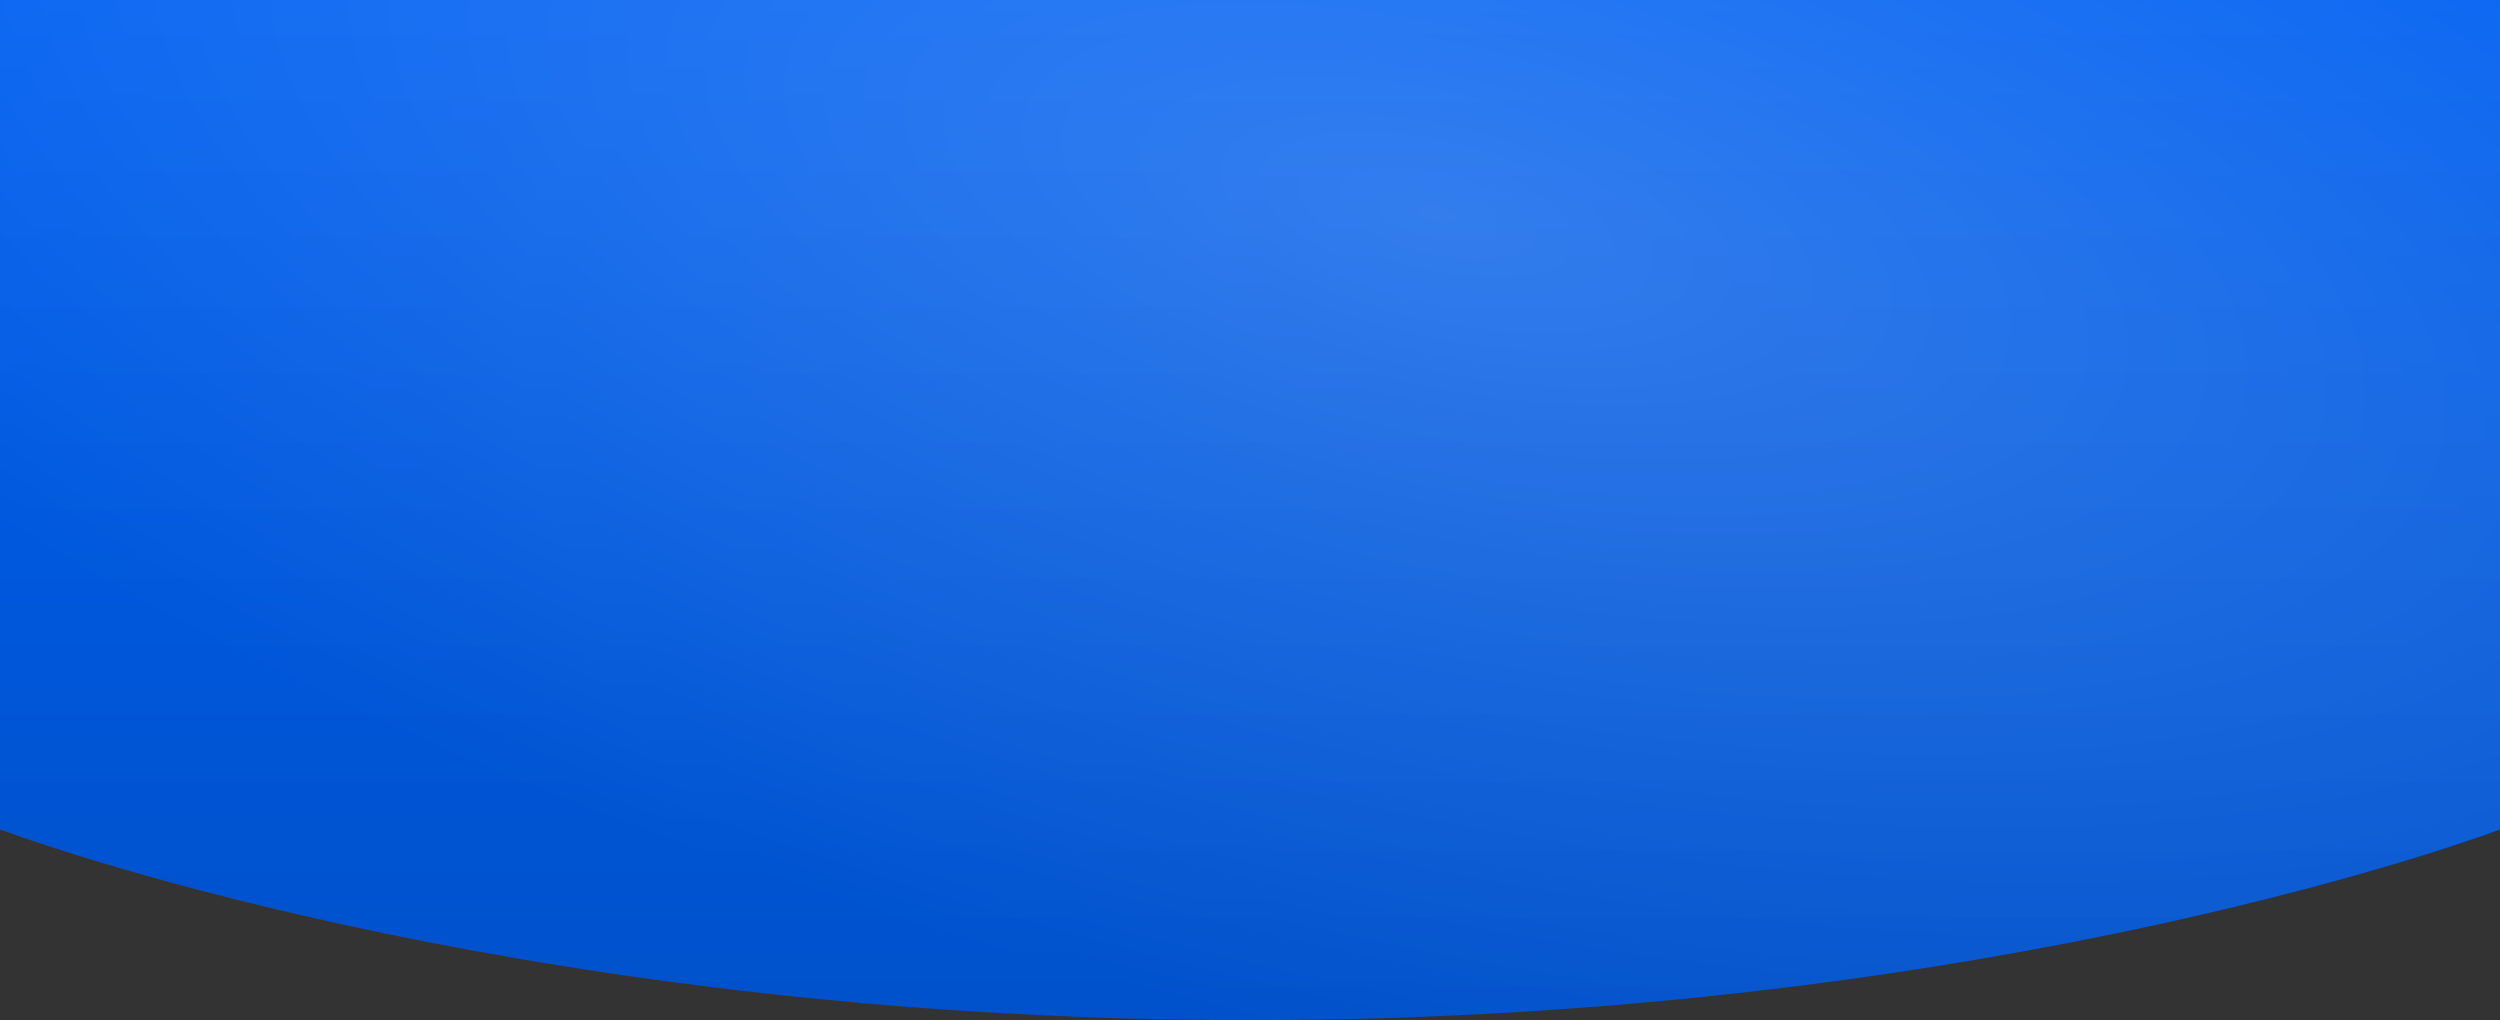 <svg width="1512" height="617" viewBox="0 0 1512 617" fill="none" xmlns="http://www.w3.org/2000/svg">
<rect x="0" y="0" width="1512" height="617" fill="#333333" stroke="none"/>
<path d="M0 0H1512V501.643C1512 501.643 1209.5 617 756 617C302.5 617 0 501.643 0 501.643V0Z" fill="url(#paint0_linear_1013_6)"/>
<path d="M0 0H1512V501.643C1512 501.643 1209.5 617 756 617C302.5 617 0 501.643 0 501.643V0Z" fill="url(#paint1_radial_1013_6)" fill-opacity="0.2"/>
<defs>
<linearGradient id="paint0_linear_1013_6" x1="756" y1="0" x2="756" y2="617" gradientUnits="userSpaceOnUse">
<stop stop-color="#0060F1"/>
<stop offset="1" stop-color="#0051CB"/>
</linearGradient>
<radialGradient id="paint1_radial_1013_6" cx="0" cy="0" r="1" gradientUnits="userSpaceOnUse" gradientTransform="translate(869.5 129.644) rotate(103.11) scale(500.398 1233.83)">
<stop stop-color="white"/>
<stop offset="1" stop-color="white" stop-opacity="0"/>
</radialGradient>
</defs>
</svg>
